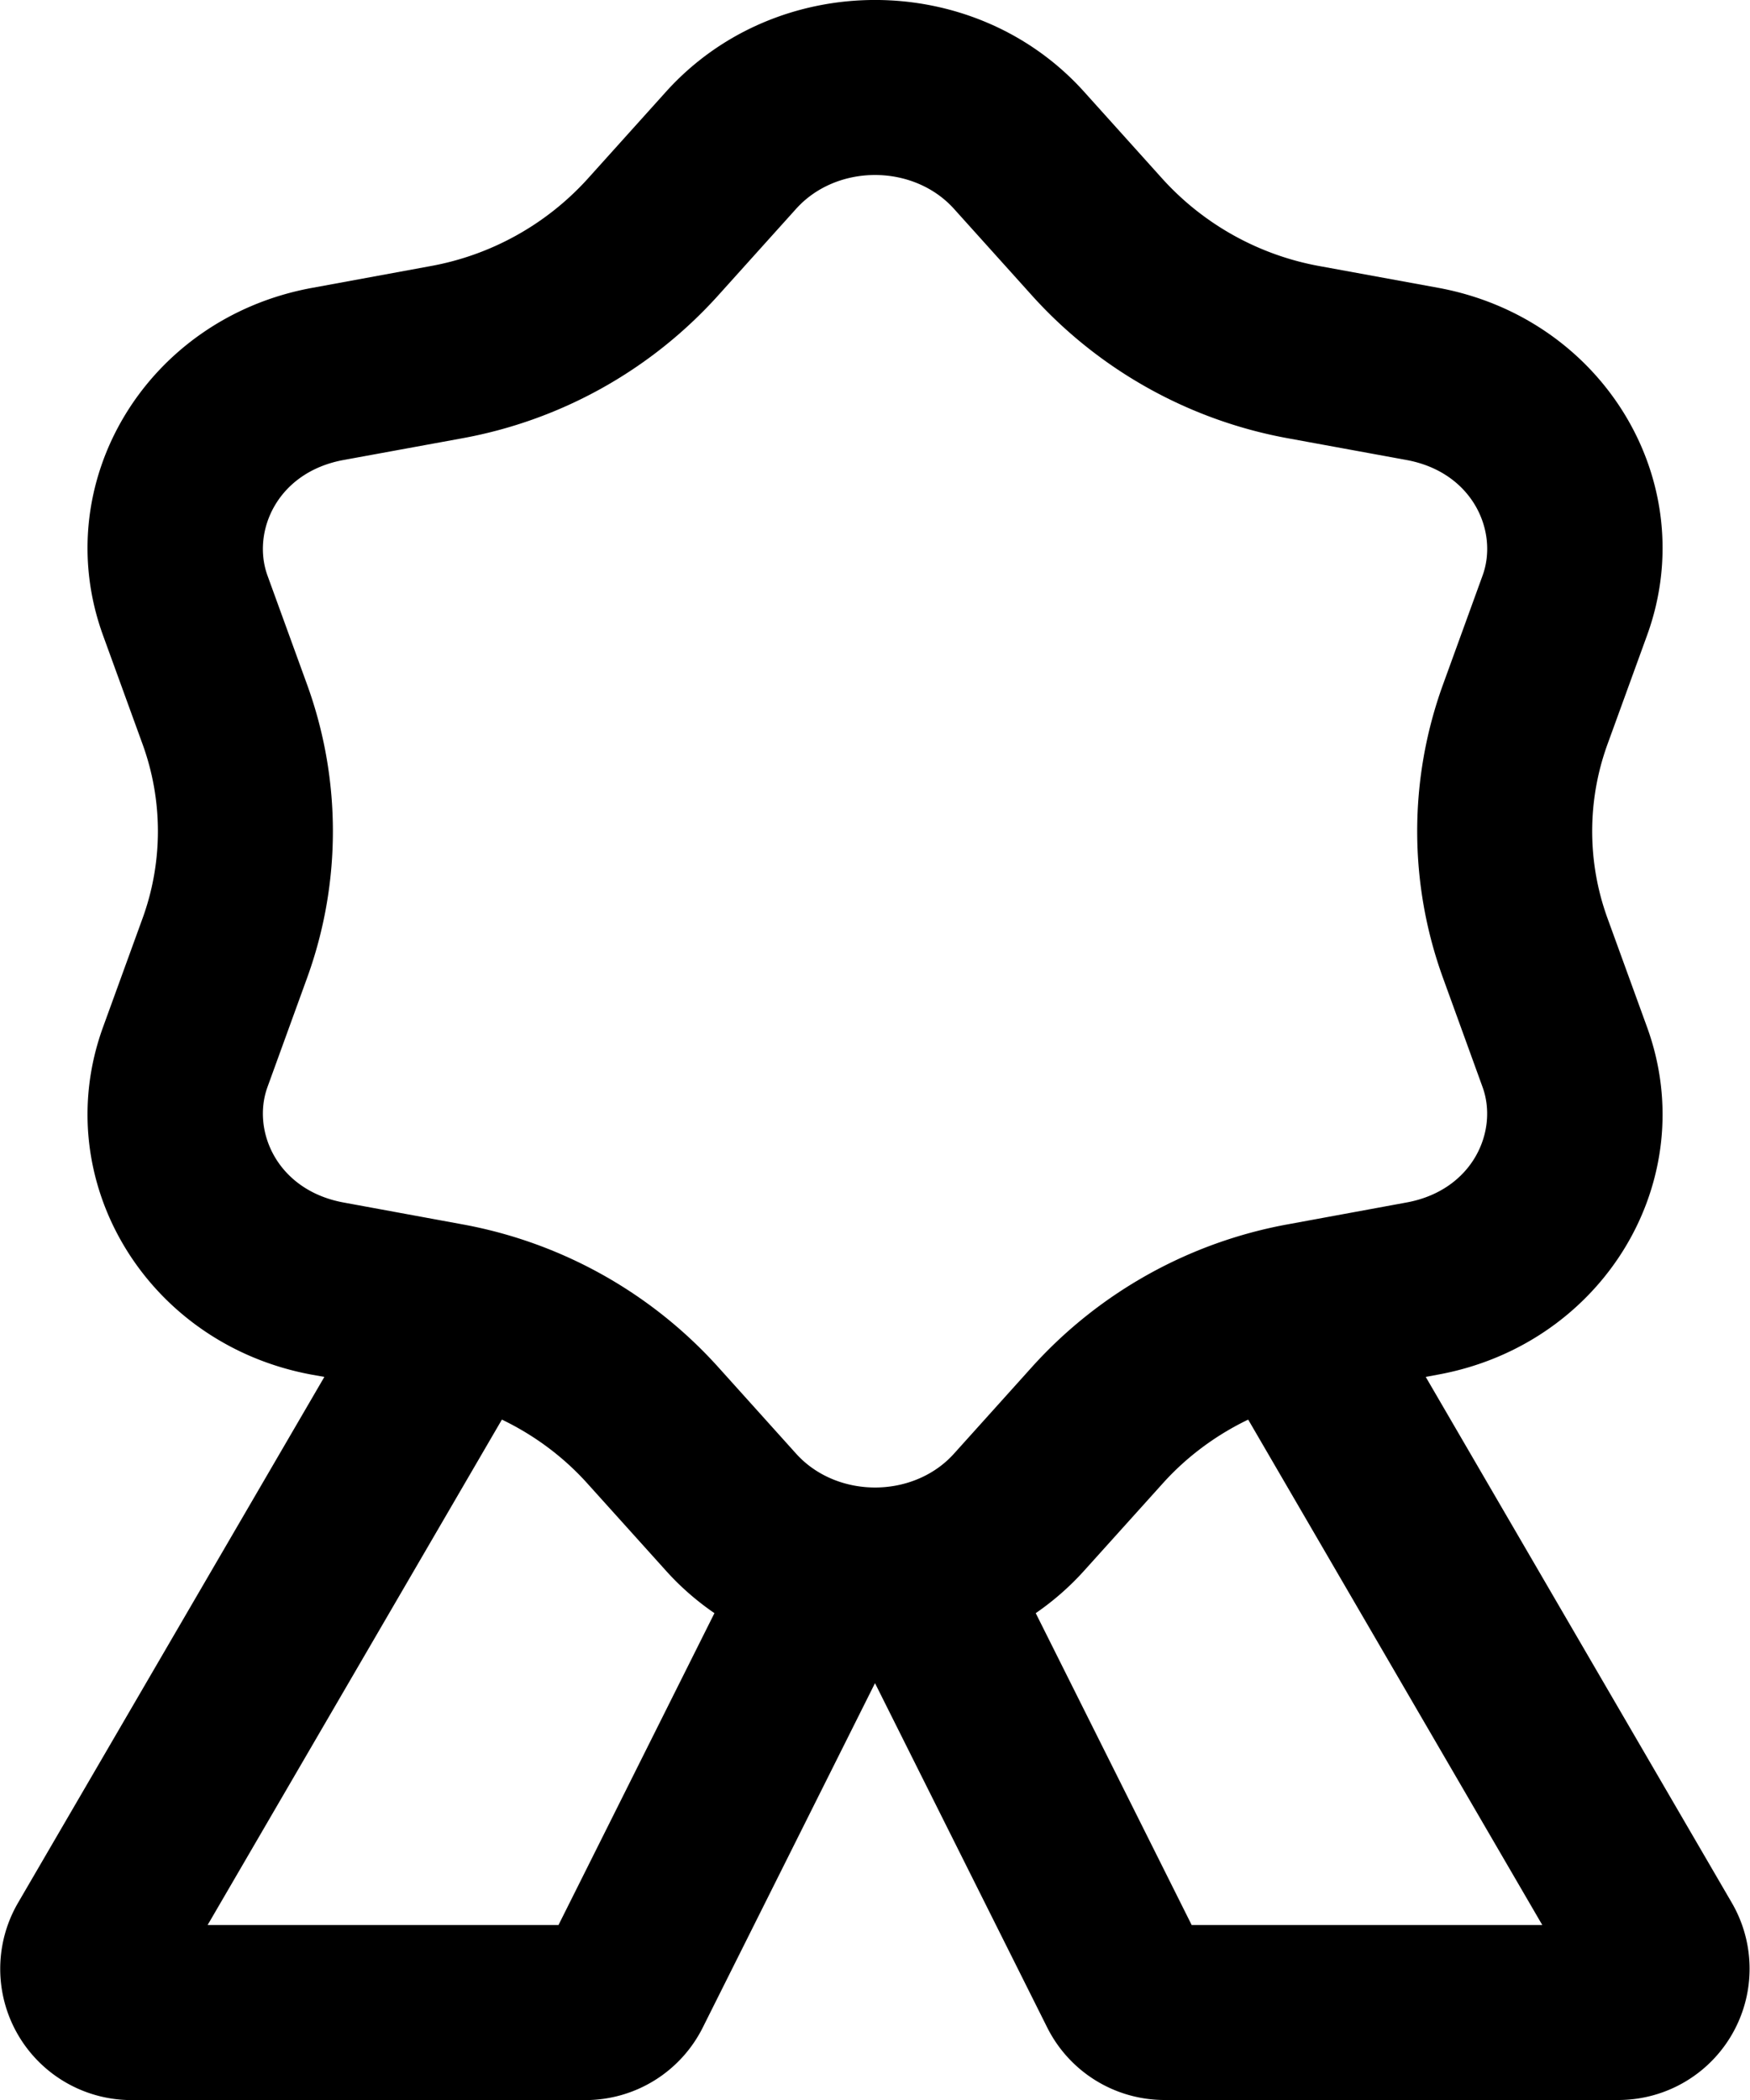 <svg xmlns="http://www.w3.org/2000/svg" viewBox="0 0 20 24">
  <path
    fill-rule="evenodd"
    d="m3.706 15.736-.14-.025c-1.892-.347-3.022-2.225-2.389-3.971l.452-1.244a2.913 2.913 0 0 0 0-1.992L1.177 7.26c-.633-1.746.497-3.624 2.39-3.97l1.349-.248a3.19 3.19 0 0 0 1.797-.995l.898-.998c1.26-1.399 3.52-1.399 4.779 0l.898.998a3.19 3.19 0 0 0 1.797.995l1.35.247c1.892.347 3.022 2.225 2.389 3.971l-.452 1.244a2.912 2.912 0 0 0 0 1.992l.452 1.244c.633 1.746-.497 3.624-2.39 3.97l-.14.026 3.498 6.01A1.5 1.5 0 0 1 18.495 24H13.31a1.5 1.5 0 0 1-1.342-.829L10 19.236l-1.968 3.935a1.5 1.5 0 0 1-1.341.83H1.503a1.5 1.5 0 0 1-1.296-2.256l3.5-6.009Zm10.559.488c-.37.178-.703.425-.977.73l-.898.997a3.136 3.136 0 0 1-.553.485L13.619 22h4.007l-3.361-5.776Zm-6.1 2.212L6.383 22h-4.01l3.363-5.776c.37.178.703.425.977.73l.898.997c.168.187.354.348.554.485Zm2.738-16.049.898.998a5.19 5.19 0 0 0 2.924 1.625l1.349.247c.761.14 1.052.819.87 1.32l-.452 1.245a4.913 4.913 0 0 0 0 3.356l.451 1.244c.183.502-.108 1.182-.87 1.321l-1.348.248a5.19 5.19 0 0 0-2.924 1.624l-.898.998c-.464.516-1.34.516-1.805 0l-.898-.998a5.189 5.189 0 0 0-2.924-1.624l-1.349-.248c-.761-.14-1.052-.819-.87-1.32l.452-1.245a4.913 4.913 0 0 0 0-3.356l-.452-1.244c-.182-.502.109-1.182.87-1.321l1.35-.247A5.189 5.189 0 0 0 8.2 3.385l.898-.998c.464-.516 1.34-.516 1.805 0Z"
    clip-rule="evenodd"
  />
</svg>
